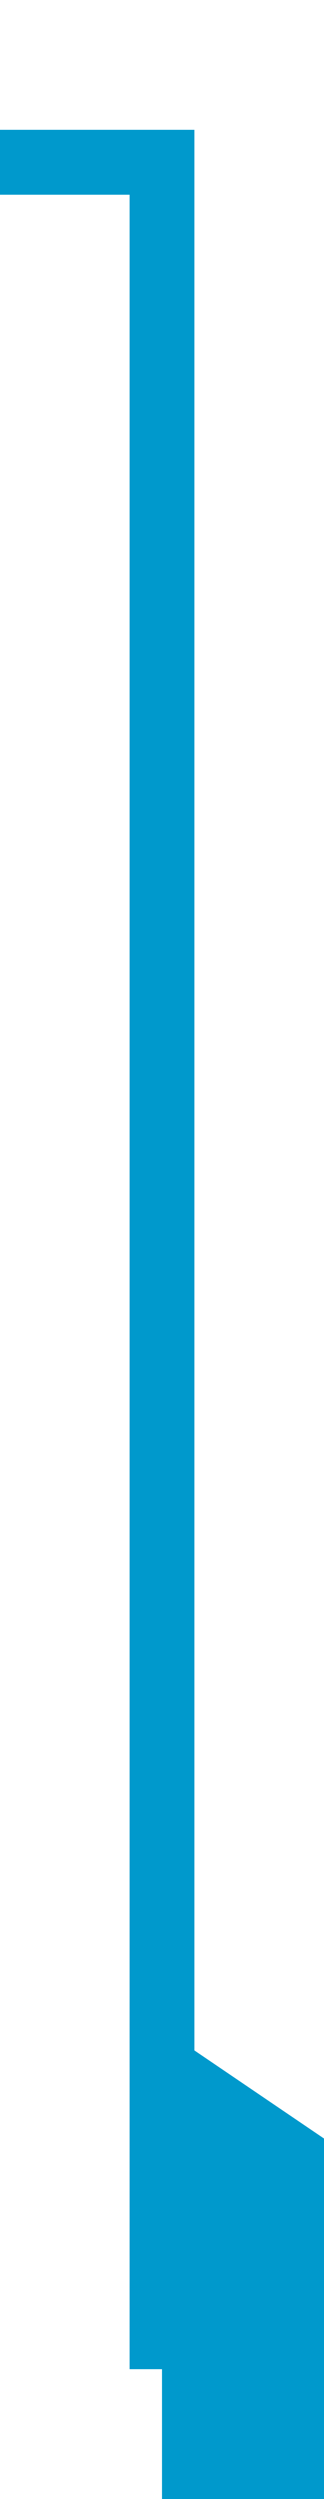 ﻿<?xml version="1.0" encoding="utf-8"?>
<svg version="1.1" xmlns:xlink="http://www.w3.org/1999/xlink" width="10px" height="77px" preserveAspectRatio="xMidYMin meet" viewBox="296 348  8 77" xmlns="http://www.w3.org/2000/svg">
  <path d="M 243 353  L 300 353  L 300 420  L 302 420  " stroke-width="2" stroke="#0099cc" fill="none" />
  <path d="M 300 429.5  L 314 420  L 300 410.5  L 300 429.5  Z " fill-rule="nonzero" fill="#0099cc" stroke="none" />
</svg>